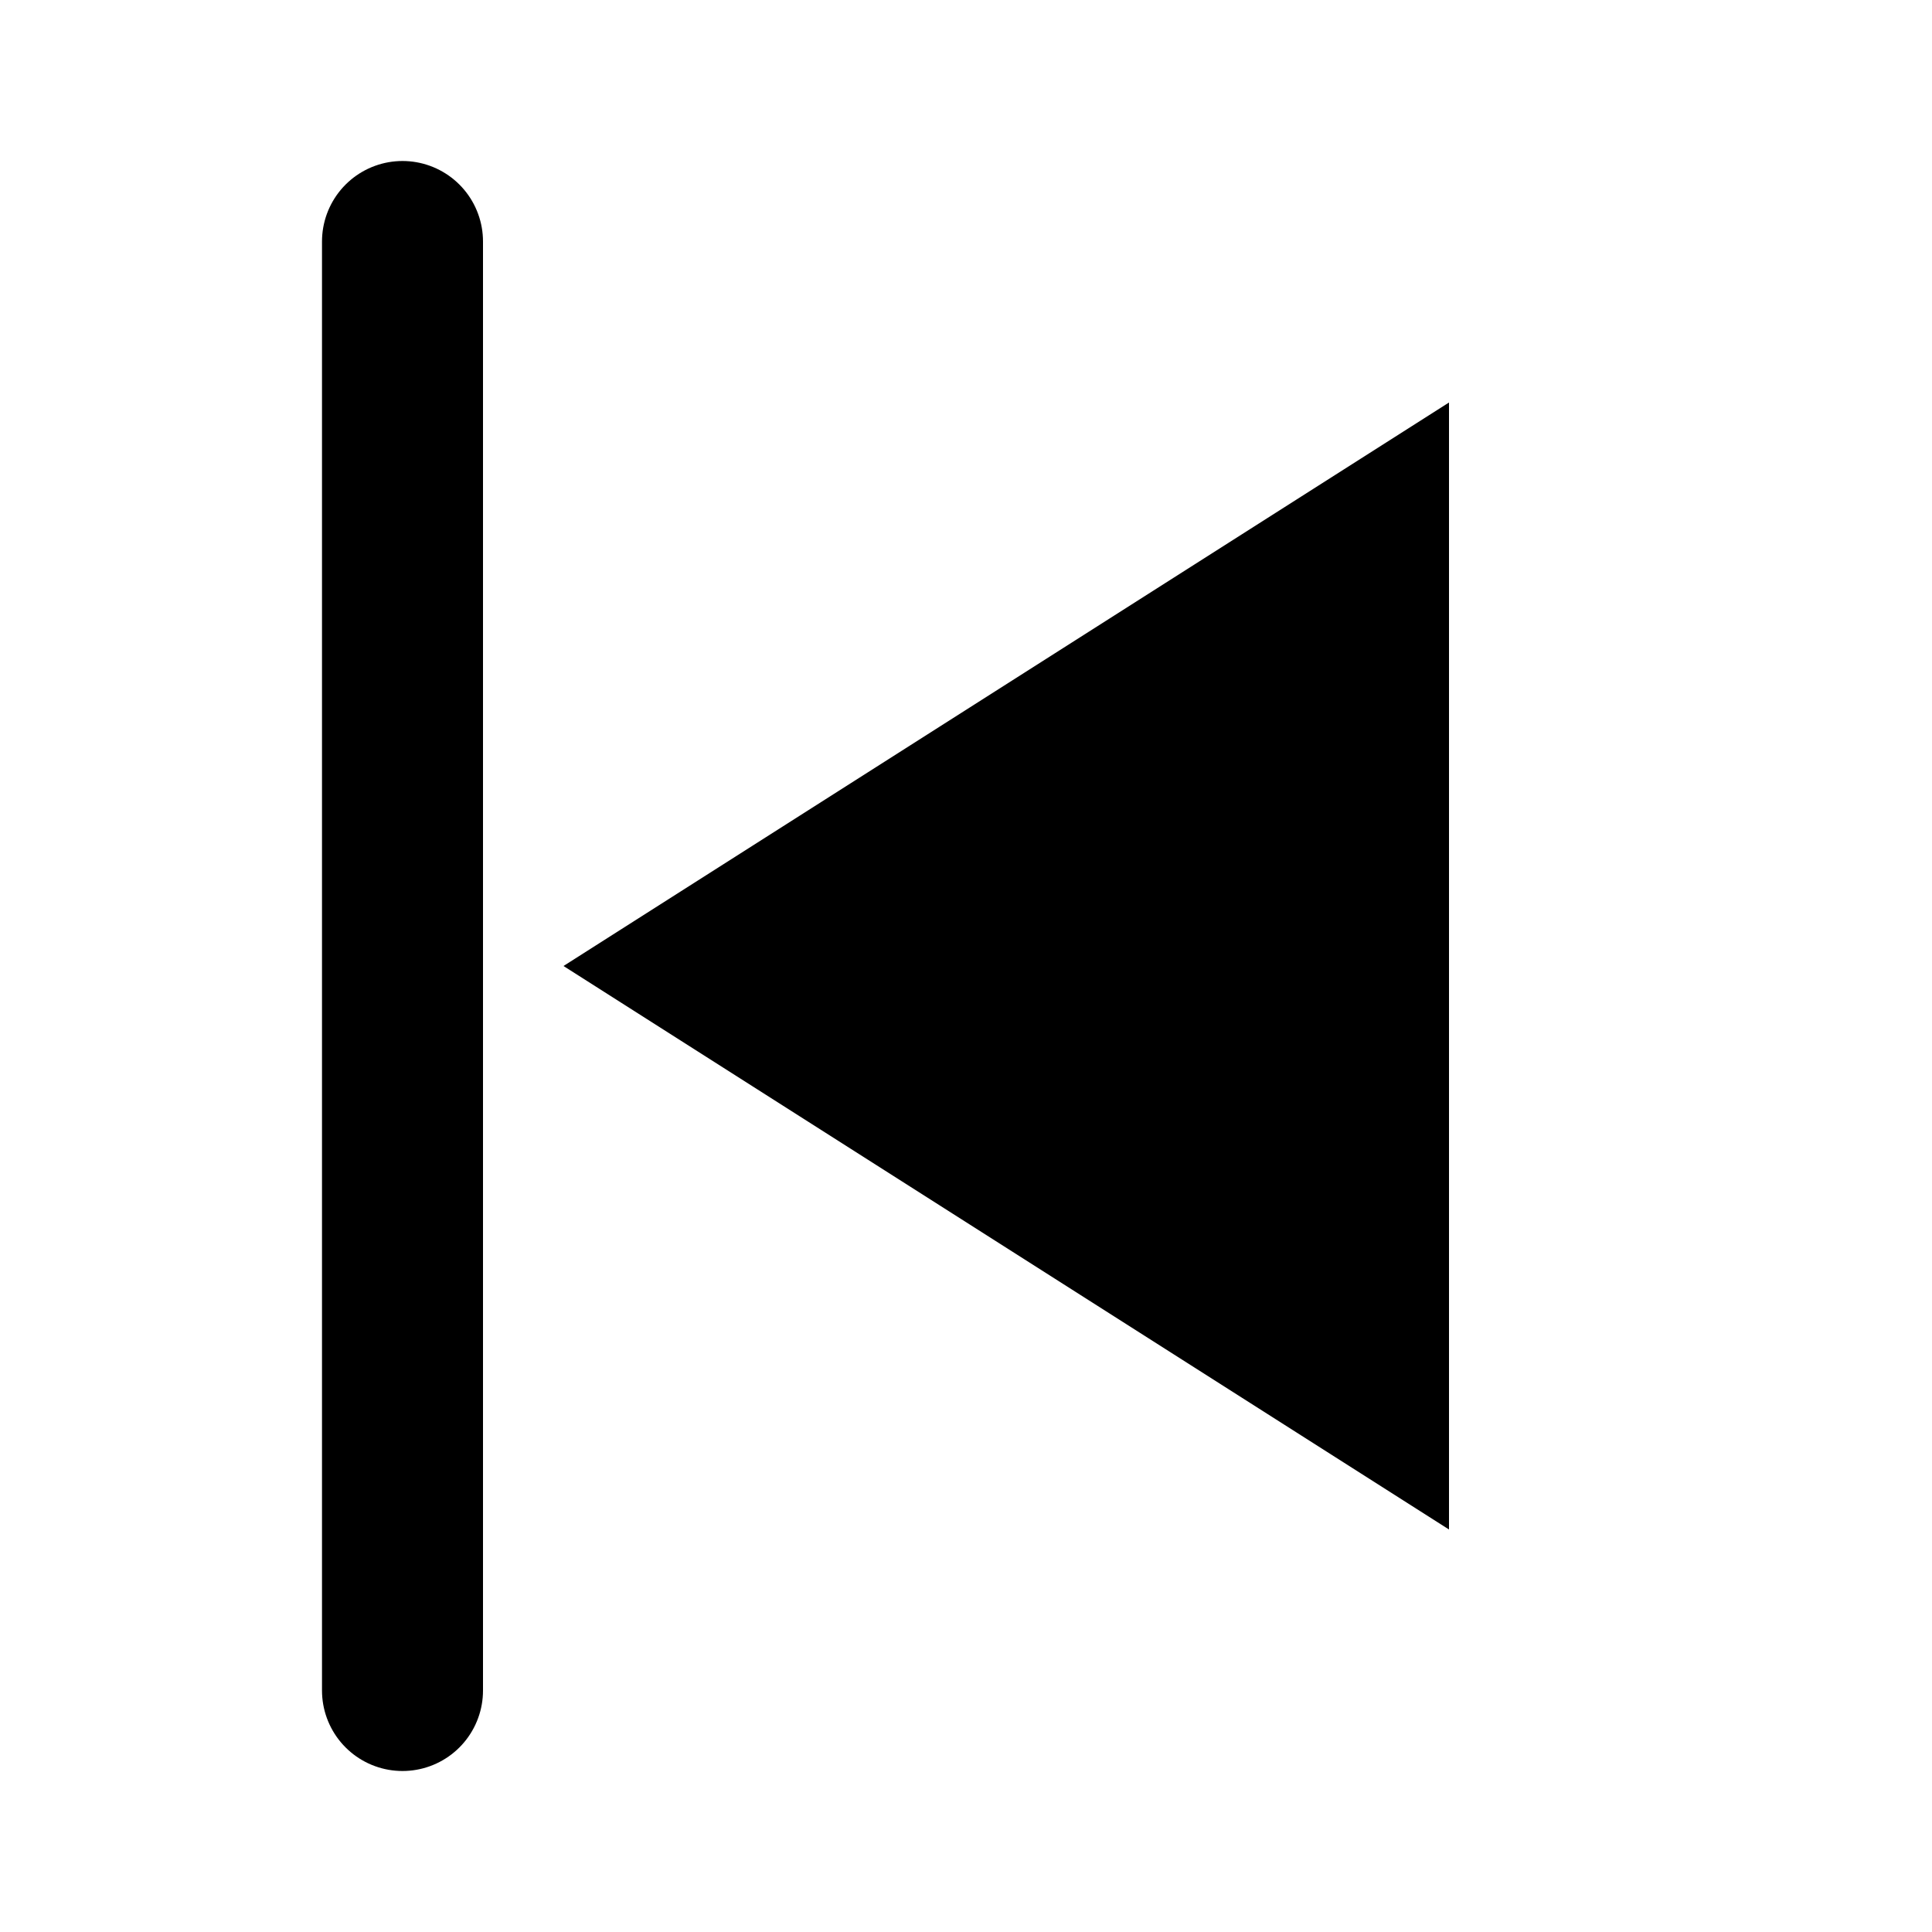 <svg width="24" height="24" viewBox="0 0 24 24" fill="none" xmlns="http://www.w3.org/2000/svg">
    <line x1="5" y1="3" x2="5" y2="21" stroke="currentColor" stroke-width="2" stroke-linecap="round"/>
    <polygon points="7,12 18,5 18,19" fill="currentColor"/>
</svg>